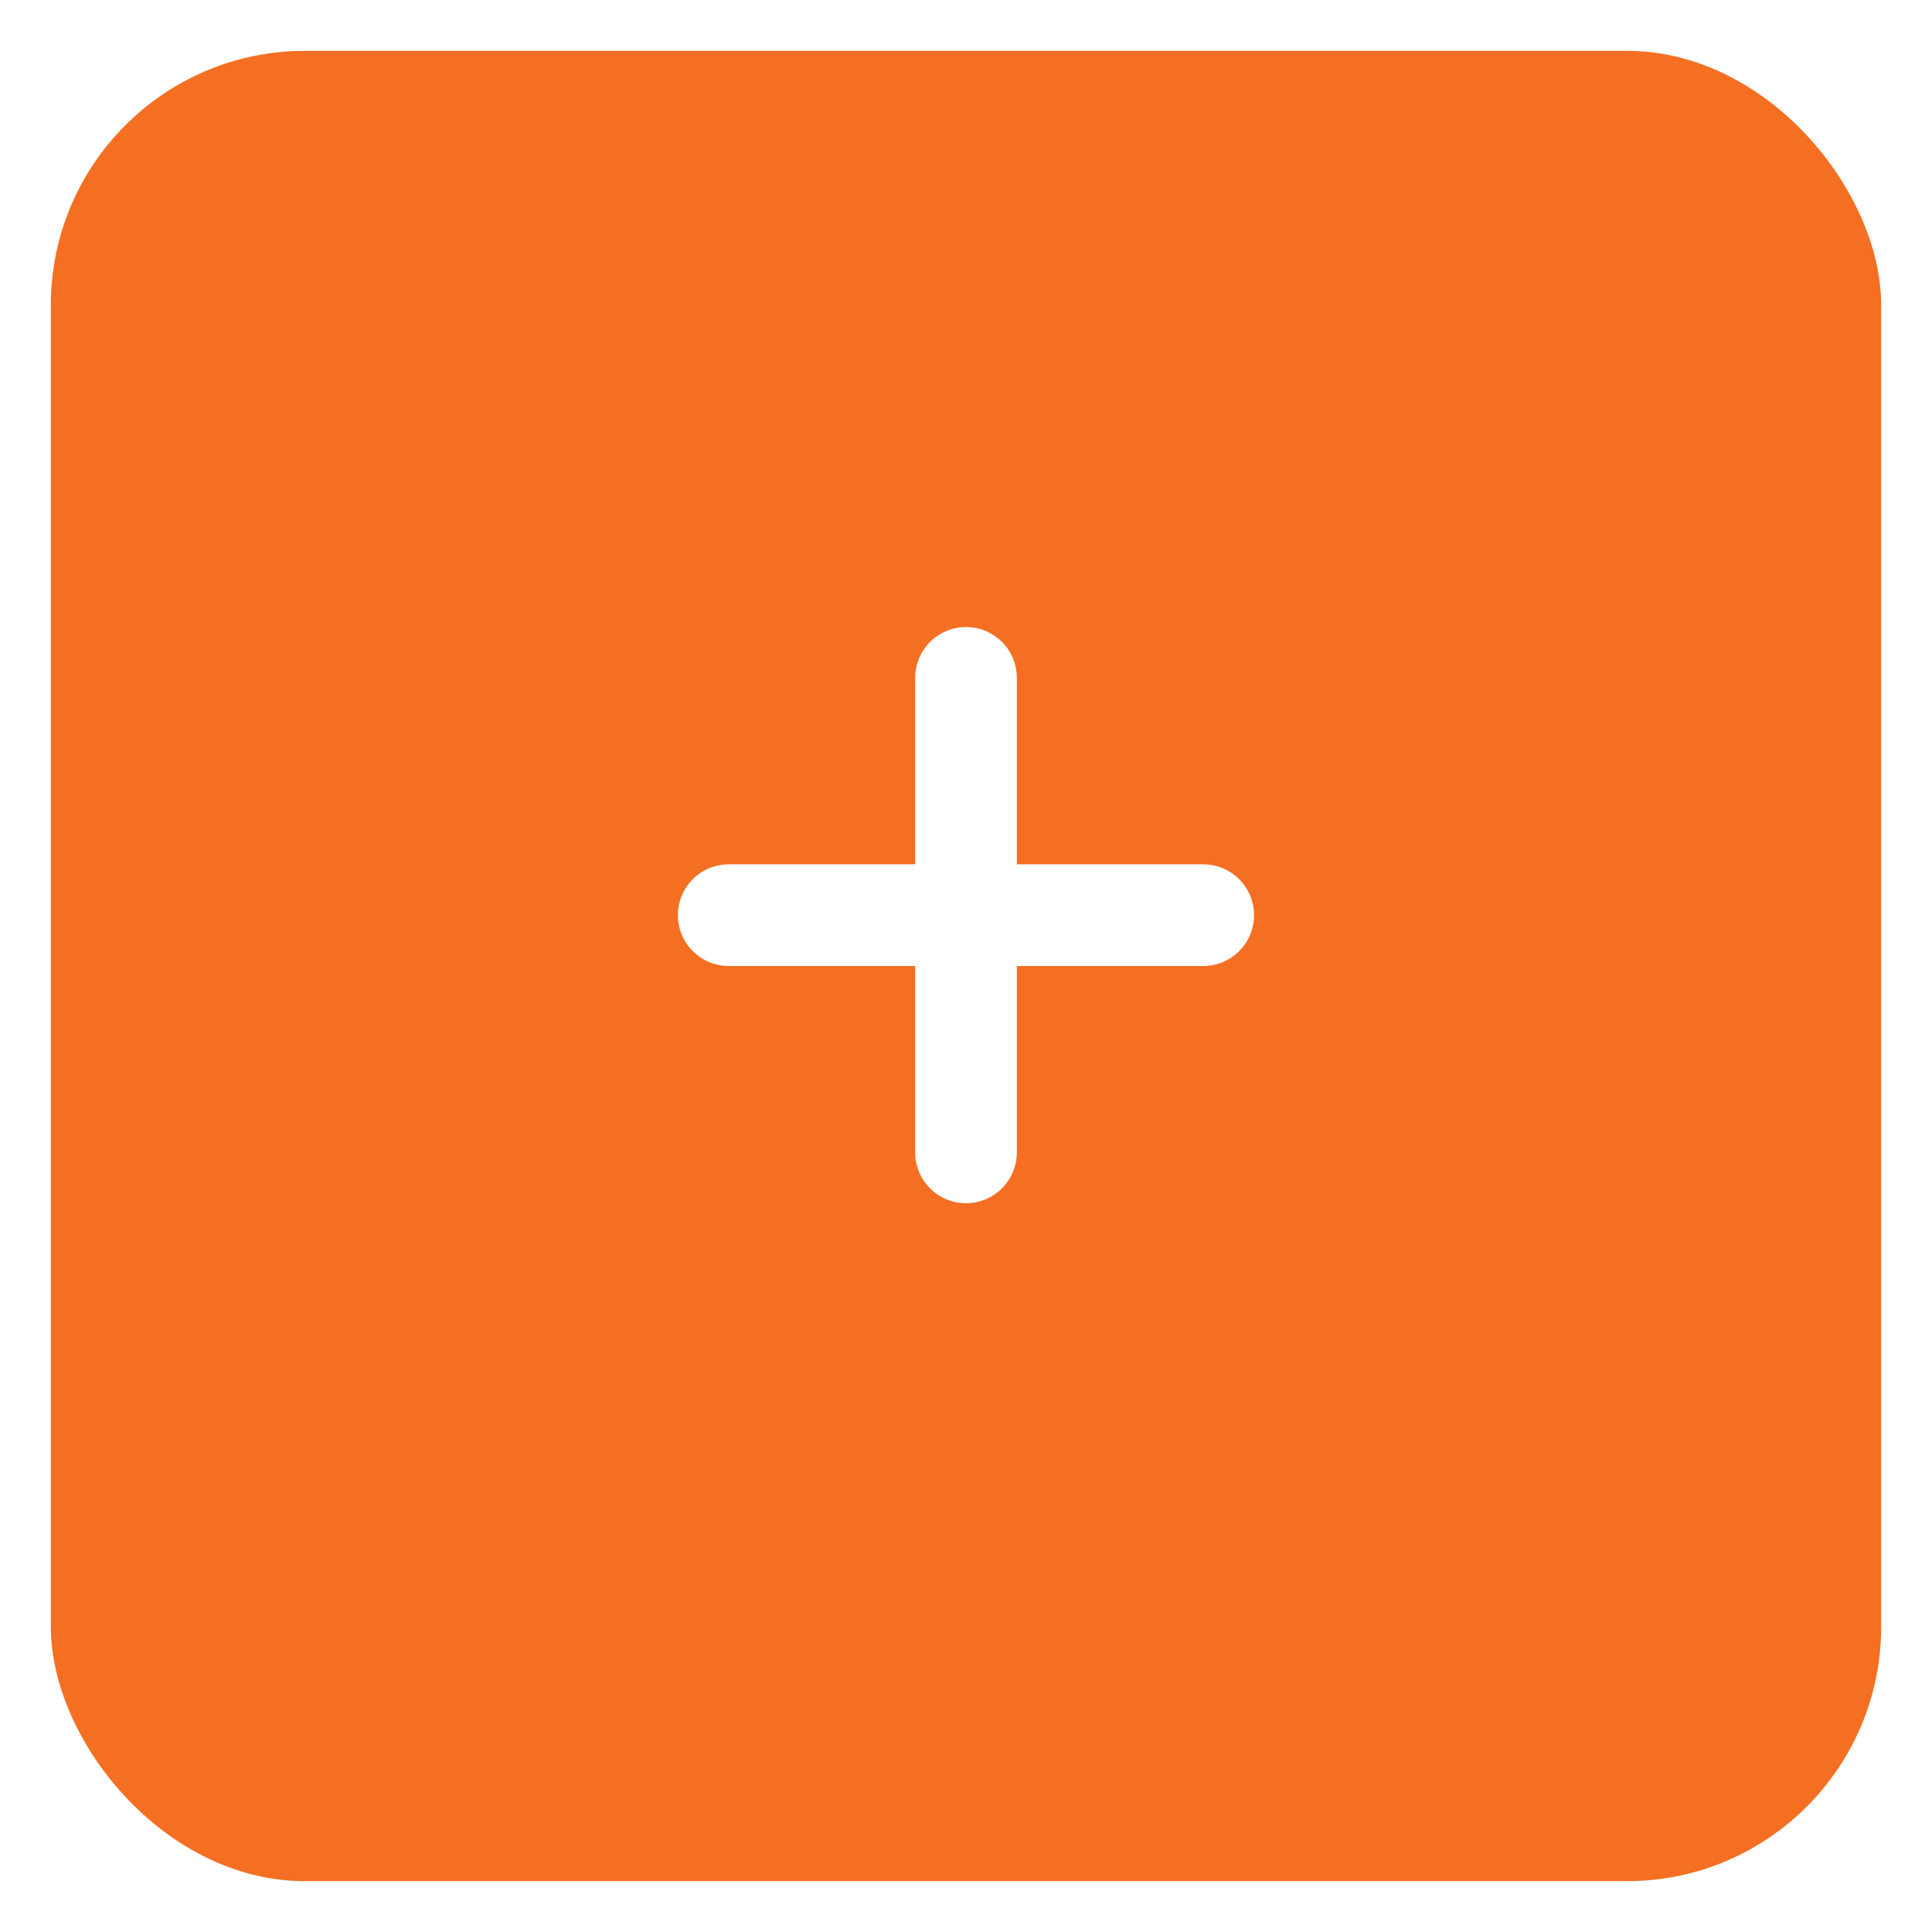 <svg width="38" height="38" viewBox="0 0 38 38" fill="none" xmlns="http://www.w3.org/2000/svg">
<g filter="url(#filter0_d_3712_45329)">
<rect x="1" width="36" height="36" rx="5" fill="#F46F22"/>
</g>
<path d="M19 13.333V22.666" stroke="white" stroke-width="2" stroke-linecap="round" stroke-linejoin="round"/>
<path d="M14.333 18H23.666" stroke="white" stroke-width="2" stroke-linecap="round" stroke-linejoin="round"/>
<defs>
<filter id="filter0_d_3712_45329" x="0" y="0" width="38" height="38" filterUnits="userSpaceOnUse" color-interpolation-filters="sRGB">
<feFlood flood-opacity="0" result="BackgroundImageFix"/>
<feColorMatrix in="SourceAlpha" type="matrix" values="0 0 0 0 0 0 0 0 0 0 0 0 0 0 0 0 0 0 127 0" result="hardAlpha"/>
<feOffset dy="1"/>
<feGaussianBlur stdDeviation="0.5"/>
<feComposite in2="hardAlpha" operator="out"/>
<feColorMatrix type="matrix" values="0 0 0 0 0 0 0 0 0 0 0 0 0 0 0 0 0 0 0.25 0"/>
<feBlend mode="normal" in2="BackgroundImageFix" result="effect1_dropShadow_3712_45329"/>
<feBlend mode="normal" in="SourceGraphic" in2="effect1_dropShadow_3712_45329" result="shape"/>
</filter>
</defs>
</svg>

